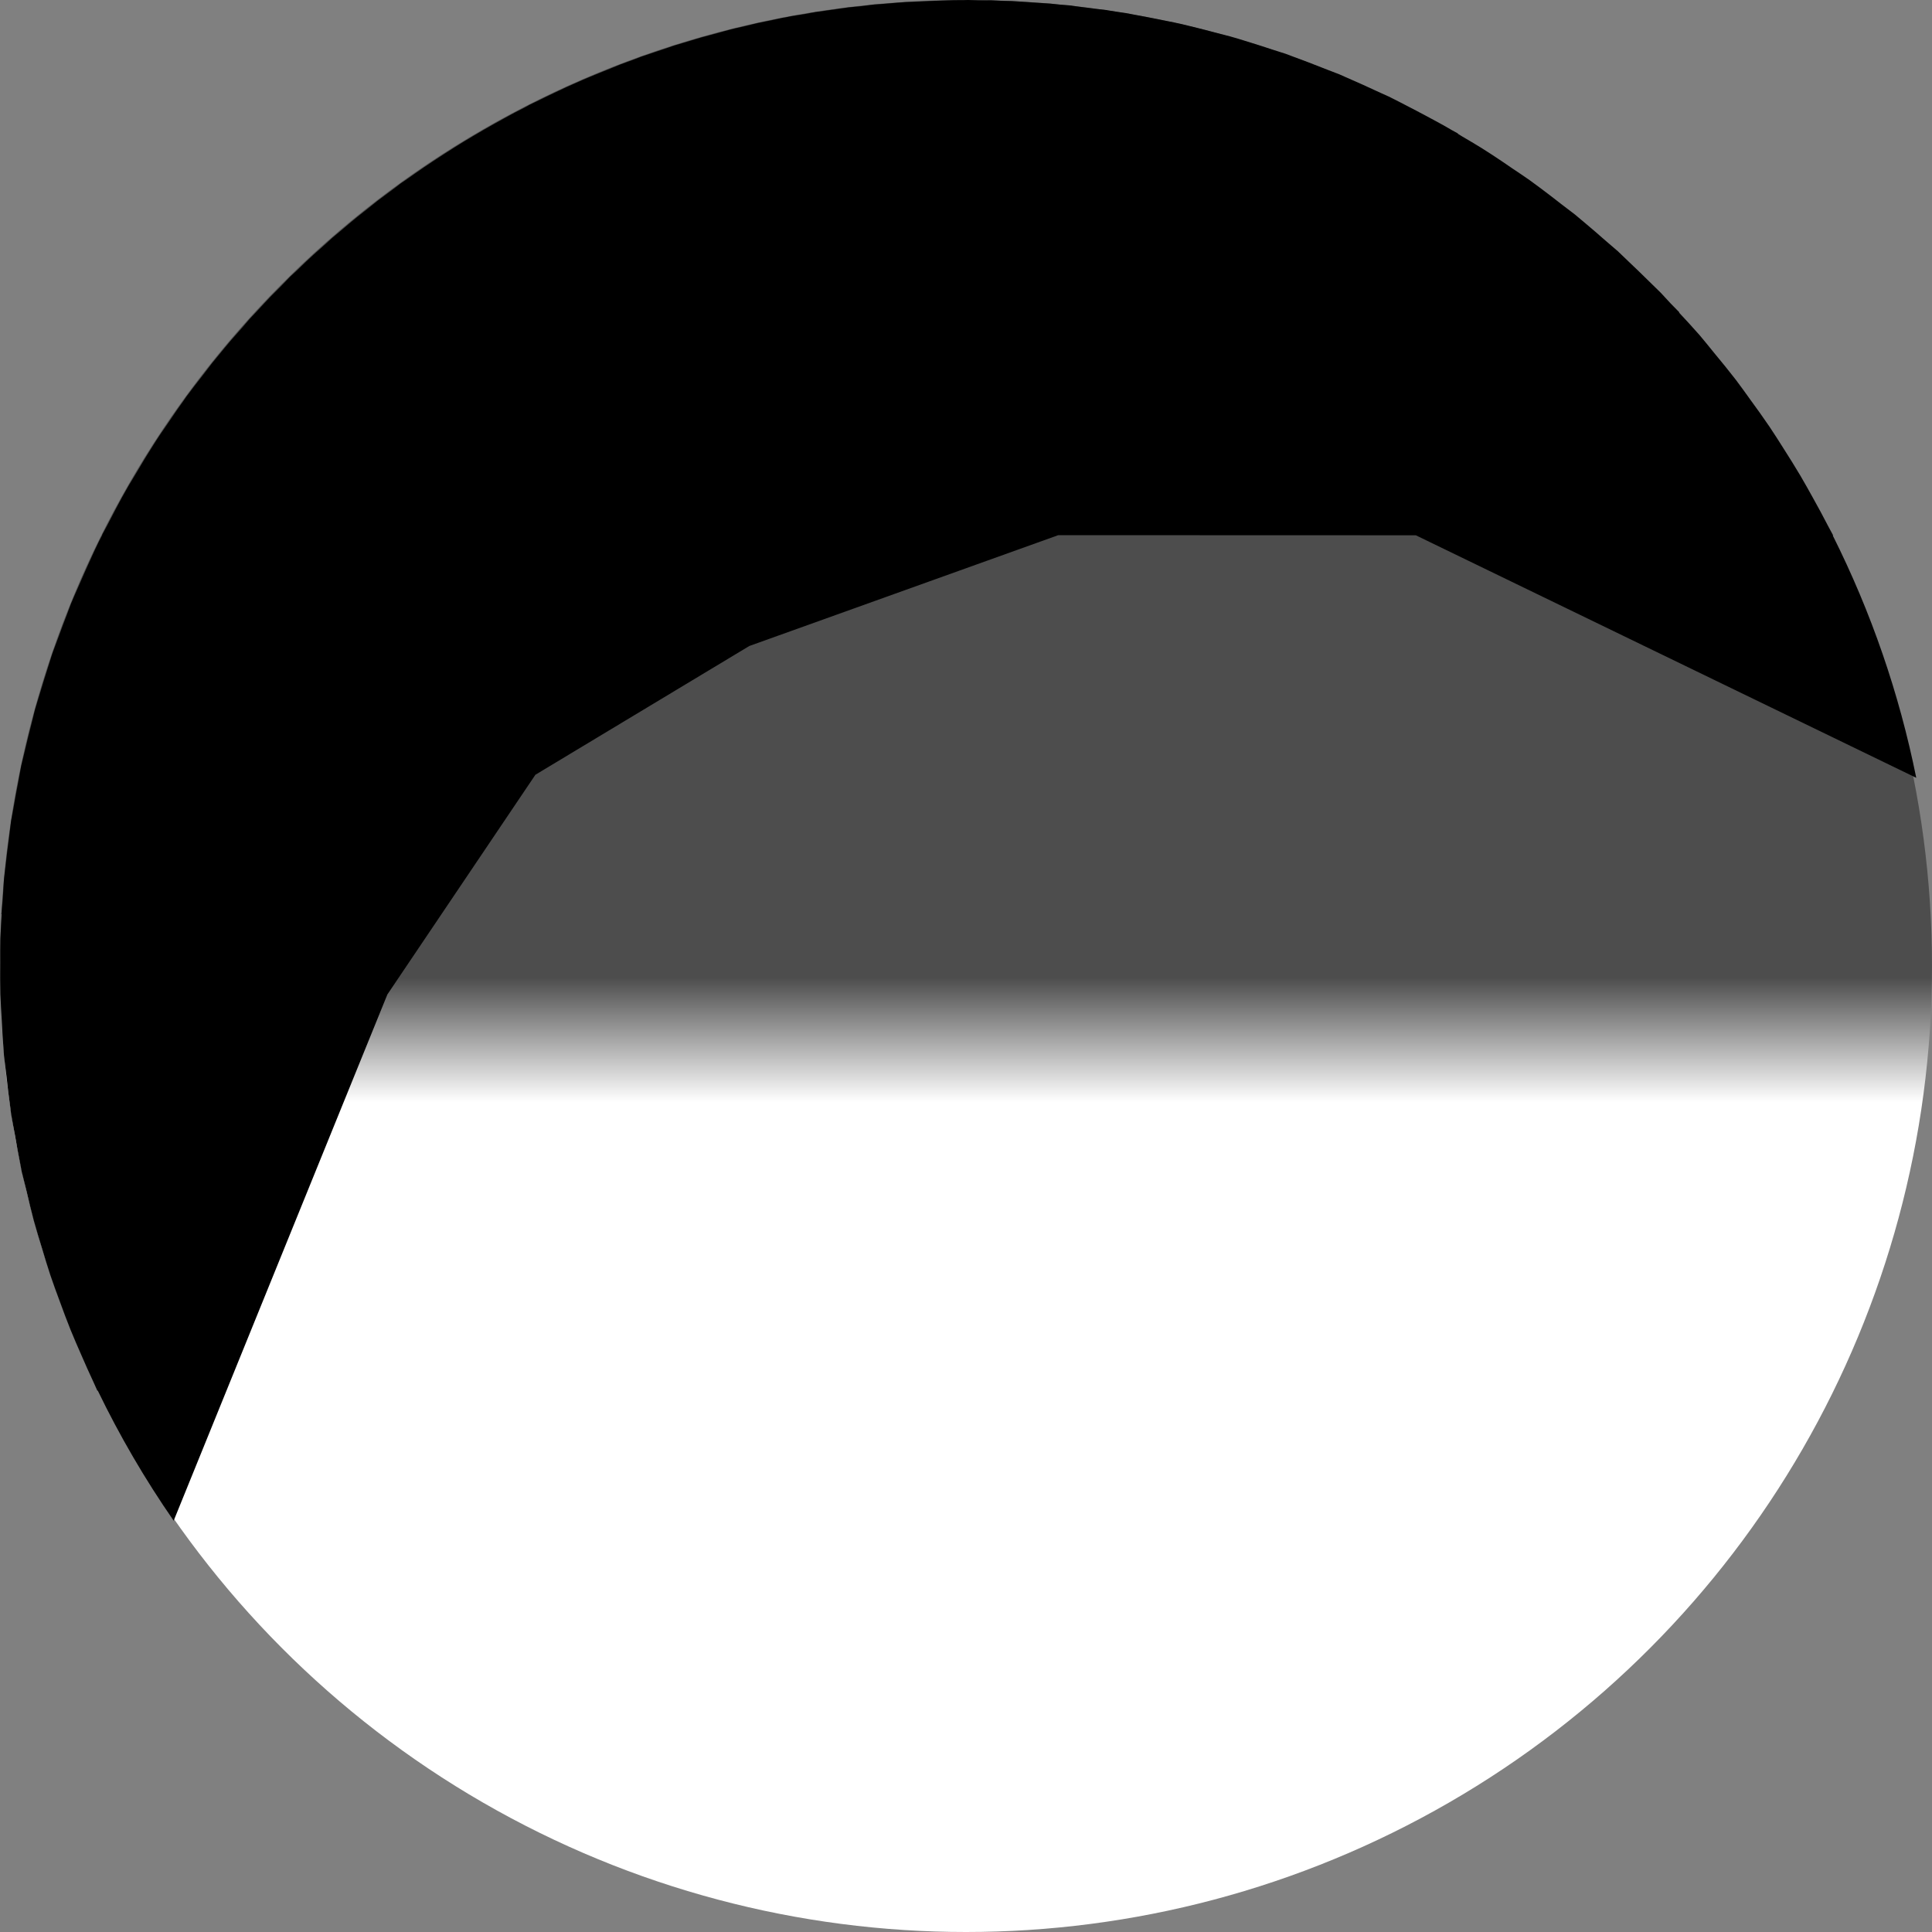 <?xml version="1.0" encoding="UTF-8" standalone="no"?>
<!-- Created with Inkscape (http://www.inkscape.org/) -->

<svg
   width="100"
   height="100"
   viewBox="0 0 26.458 26.458"
   version="1.1"
   id="svg5"
   inkscape:version="1.1.1 (3bf5ae0d25, 2021-09-20)"
   sodipodi:docname="player_head.svg"
   inkscape:export-filename="C:\Users\Molor\OneDrive\Documents\projects\unity\Don't lag behind!\Assets\Sprites\player_head.png"
   inkscape:export-xdpi="96.036186"
   inkscape:export-ydpi="96.036186"
   xmlns:inkscape="http://www.inkscape.org/namespaces/inkscape"
   xmlns:sodipodi="http://sodipodi.sourceforge.net/DTD/sodipodi-0.dtd"
   xmlns:xlink="http://www.w3.org/1999/xlink"
   xmlns="http://www.w3.org/2000/svg"
   xmlns:svg="http://www.w3.org/2000/svg">
  <rect x="0" y="0" width="26.458" height="26.458" fill="#808080" stroke="none"/>
  <sodipodi:namedview
     id="namedview7"
     pagecolor="#ffffff"
     bordercolor="#111111"
     borderopacity="1"
     inkscape:pageshadow="0"
     inkscape:pageopacity="0"
     inkscape:pagecheckerboard="1"
     inkscape:document-units="mm"
     showgrid="false"
     width="100mm"
     units="px"
     inkscape:zoom="4.3473625"
     inkscape:cx="56.701046"
     inkscape:cy="56.471021"
     inkscape:window-width="1440"
     inkscape:window-height="837"
     inkscape:window-x="-8"
     inkscape:window-y="-8"
     inkscape:window-maximized="1"
     inkscape:current-layer="layer1" />
  <defs
     id="defs2">
    <linearGradient
       inkscape:collect="always"
       id="linearGradient943">
      <stop
         style="stop-color:#4d4d4d;stop-opacity:1"
         offset="0"
         id="stop939" />
      <stop
         style="stop-color:#ffffff;stop-opacity:1"
         offset="1"
         id="stop941" />
    </linearGradient>
    <linearGradient
       inkscape:collect="always"
       xlink:href="#linearGradient943"
       id="linearGradient945"
       x1="15.154"
       y1="13.389"
       x2="15.154"
       y2="15.093"
       gradientUnits="userSpaceOnUse" />
  </defs>
  <g
     inkscape:label="Layer 1"
     inkscape:groupmode="layer"
     id="layer1">
    <circle
       style="fill:url(#linearGradient945);stroke-width:3.315;stroke-opacity:0.1;fill-opacity:1"
       id="path848"
       cy="13.229"
       cx="13.229"
       r="13.229" />
    <path
       id="circle1088"
       style="fill:#000000;stroke-width:12.528;stroke-opacity:0.1;fill-opacity:1"
       d="m 50.016,0 c -0.078,0.002 -0.156,0.005 -0.234,0.008 -0.158,-9.982e-5 -0.316,5.5123e-4 -0.475,0.002 -0.208,0.005 -0.415,0.012 -0.623,0.02 -0.389,0.012 -0.778,0.028 -1.166,0.049 -0.239,0.008 -0.478,0.018 -0.717,0.029 -0.141,0.01 -0.283,0.02 -0.424,0.031 -0.242,0.019 -0.483,0.04 -0.725,0.062 -0.158,0.01 -0.316,0.021 -0.475,0.033 -0.242,0.028 -0.483,0.058 -0.725,0.09 l -0.016,0.002 c -0.2,0.018 -0.4,0.037 -0.6,0.057 -0.147,0.021 -0.293,0.042 -0.439,0.064 -0.255,0.034 -0.509,0.071 -0.764,0.109 -0.165,0.022 -0.33,0.045 -0.494,0.068 -0.198,0.035 -0.396,0.072 -0.594,0.109 -0.224,0.034 -0.447,0.069 -0.67,0.105 -0.12,0.025 -0.24,0.05 -0.359,0.076 l 0.004,-0.01 c -0.075,0.017 -0.15,0.034 -0.225,0.051 -0.208,0.042 -0.416,0.086 -0.623,0.131 -0.179,0.035 -0.358,0.072 -0.537,0.109 -0.181,0.043 -0.361,0.088 -0.541,0.133 -0.206,0.046 -0.412,0.092 -0.617,0.141 -0.083,0.02 -0.165,0.04 -0.248,0.061 -0.105,0.028 -0.21,0.057 -0.314,0.086 -0.23,0.061 -0.459,0.123 -0.688,0.188 -0.17,0.045 -0.339,0.09 -0.508,0.137 -0.176,0.052 -0.352,0.105 -0.527,0.158 -0.198,0.058 -0.396,0.117 -0.594,0.178 -0.081,0.024 -0.163,0.048 -0.244,0.072 -0.101,0.035 -0.202,0.07 -0.303,0.105 -0.238,0.078 -0.476,0.157 -0.713,0.238 -0.189,0.063 -0.377,0.126 -0.564,0.191 -0.051,0.017 -0.103,0.034 -0.154,0.051 -0.085,0.033 -0.169,0.066 -0.254,0.1 -0.167,0.06 -0.334,0.122 -0.5,0.184 -0.119,0.043 -0.237,0.087 -0.355,0.131 -0.111,0.045 -0.222,0.091 -0.332,0.137 -0.229,0.091 -0.458,0.183 -0.686,0.277 -0.175,0.071 -0.349,0.142 -0.523,0.215 -0.128,0.054 -0.255,0.108 -0.383,0.162 -0.144,0.063 -0.287,0.127 -0.43,0.191 -0.129,0.057 -0.258,0.114 -0.387,0.172 -0.146,0.068 -0.291,0.136 -0.436,0.205 -0.193,0.091 -0.386,0.182 -0.578,0.275 -0.198,0.095 -0.395,0.191 -0.592,0.289 -0.087,0.041 -0.173,0.083 -0.26,0.125 l -0.09,0.043 0.006,0.004 c -0.058,0.031 -0.116,0.062 -0.174,0.094 -0.188,0.095 -0.376,0.192 -0.562,0.289 -0.155,0.083 -0.31,0.167 -0.465,0.252 -0.195,0.107 -0.39,0.215 -0.584,0.324 -0.175,0.098 -0.35,0.197 -0.523,0.297 -0.176,0.101 -0.351,0.203 -0.525,0.307 -0.171,0.101 -0.34,0.202 -0.51,0.305 -0.163,0.1 -0.326,0.201 -0.488,0.303 -0.18,0.113 -0.359,0.227 -0.537,0.342 -0.18,0.116 -0.36,0.233 -0.539,0.352 -0.161,0.106 -0.321,0.213 -0.48,0.32 -0.156,0.107 -0.311,0.214 -0.465,0.322 -0.175,0.121 -0.348,0.242 -0.521,0.365 -0.083,0.056 -0.166,0.112 -0.248,0.168 -0.08,0.061 -0.159,0.122 -0.238,0.184 -0.18,0.132 -0.359,0.266 -0.537,0.4 -0.131,0.096 -0.261,0.193 -0.391,0.291 -0.166,0.13 -0.33,0.262 -0.494,0.395 -0.185,0.144 -0.37,0.289 -0.553,0.436 -0.144,0.118 -0.287,0.236 -0.43,0.355 -0.165,0.138 -0.329,0.278 -0.492,0.418 -0.125,0.103 -0.249,0.206 -0.373,0.311 -0.151,0.136 -0.302,0.273 -0.451,0.41 -0.183,0.16 -0.364,0.322 -0.545,0.484 -0.132,0.122 -0.264,0.244 -0.395,0.367 -0.167,0.158 -0.333,0.318 -0.498,0.479 l -0.004,0.004 c -0.103,0.094 -0.205,0.188 -0.307,0.283 -0.14,0.143 -0.278,0.287 -0.416,0.432 -0.205,0.202 -0.408,0.406 -0.609,0.611 -0.096,0.101 -0.192,0.203 -0.287,0.305 -0.147,0.157 -0.293,0.314 -0.438,0.473 -0.117,0.122 -0.232,0.246 -0.348,0.369 -0.138,0.159 -0.276,0.319 -0.412,0.48 -0.182,0.202 -0.362,0.406 -0.541,0.611 -0.1,0.118 -0.2,0.237 -0.299,0.355 -0.117,0.141 -0.234,0.283 -0.35,0.426 -0.11,0.132 -0.219,0.265 -0.328,0.398 -0.153,0.197 -0.305,0.395 -0.455,0.594 -0.165,0.208 -0.328,0.418 -0.49,0.629 -0.082,0.108 -0.163,0.217 -0.244,0.326 -0.044,0.057 -0.089,0.114 -0.133,0.172 -0.057,0.083 -0.114,0.165 -0.17,0.248 -0.105,0.145 -0.209,0.29 -0.312,0.436 -0.152,0.219 -0.303,0.44 -0.451,0.662 -0.153,0.219 -0.305,0.44 -0.455,0.662 -0.067,0.101 -0.133,0.203 -0.199,0.305 -0.079,0.124 -0.158,0.248 -0.236,0.373 -0.108,0.171 -0.216,0.343 -0.322,0.516 -0.155,0.253 -0.307,0.508 -0.457,0.764 -0.13,0.212 -0.258,0.425 -0.385,0.639 -0.058,0.101 -0.115,0.202 -0.172,0.303 -0.063,0.111 -0.125,0.222 -0.188,0.334 -0.104,0.191 -0.207,0.383 -0.309,0.576 -0.145,0.272 -0.288,0.546 -0.428,0.82 -0.094,0.173 -0.187,0.346 -0.279,0.52 h 0.01 c -0.07,0.136 -0.14,0.273 -0.209,0.41 -0.055,0.114 -0.11,0.228 -0.164,0.342 -0.088,0.189 -0.174,0.378 -0.26,0.568 -0.164,0.357 -0.323,0.716 -0.479,1.076 -0.122,0.268 -0.241,0.538 -0.357,0.809 -0.031,0.073 -0.061,0.146 -0.092,0.219 -0.018,0.042 -0.037,0.083 -0.055,0.125 -0.071,0.188 -0.142,0.377 -0.211,0.566 -0.143,0.367 -0.282,0.737 -0.416,1.107 -0.104,0.271 -0.205,0.543 -0.305,0.816 -0.022,0.062 -0.043,0.124 -0.064,0.186 -0.074,0.23 -0.146,0.46 -0.217,0.691 -0.132,0.409 -0.259,0.819 -0.381,1.23 -0.08,0.255 -0.158,0.511 -0.234,0.768 -0.014,0.047 -0.027,0.094 -0.041,0.141 -0.061,0.24 -0.12,0.48 -0.178,0.721 -0.115,0.444 -0.225,0.889 -0.328,1.336 -0.063,0.253 -0.124,0.507 -0.184,0.762 l -0.002,0.006 -0.014,0.061 c -0.011,0.055 -0.021,0.109 -0.031,0.164 -0.043,0.228 -0.085,0.455 -0.125,0.684 -0.084,0.429 -0.163,0.858 -0.236,1.289 -0.045,0.237 -0.089,0.474 -0.131,0.711 l -0.002,0.014 -0.006,0.049 v 0.004 c -0.028,0.213 -0.055,0.426 -0.08,0.639 -0.009,0.079 -0.018,0.158 -0.027,0.236 l -0.004,0.018 -0.002,0.016 c -0.057,0.422 -0.11,0.844 -0.156,1.268 -0.03,0.237 -0.058,0.475 -0.084,0.713 -0.003,0.036 -0.007,0.072 -0.01,0.107 -0.023,0.316 -0.042,0.633 -0.059,0.949 -0.026,0.268 -0.049,0.536 -0.07,0.805 l 0.02,-0.008 c -0.026,0.369 -0.047,0.738 -0.064,1.107 -0.003,0.056 -0.005,0.112 -0.008,0.168 -0.006,0.414 -0.006,0.828 -0.002,1.242 -0.008,0.538 -0.007,1.077 0.002,1.615 0.017,0.437 0.04,0.874 0.068,1.311 0.025,0.554 0.059,1.107 0.102,1.66 0.005,0.074 0.01,0.148 0.016,0.223 0.038,0.344 0.08,0.687 0.125,1.029 0.06,0.571 0.13,1.141 0.209,1.709 0.01,0.083 0.021,0.167 0.031,0.25 0.064,0.377 0.132,0.753 0.205,1.129 0.086,0.511 0.18,1.02 0.281,1.527 0.02,0.109 0.041,0.218 0.062,0.326 l 0.006,0.037 0.002,-0.002 c 0.08,0.339 0.163,0.677 0.25,1.014 0.115,0.499 0.237,0.995 0.367,1.49 0.135,0.483 0.277,0.963 0.426,1.441 0.138,0.466 0.282,0.931 0.434,1.393 0.156,0.455 0.319,0.909 0.488,1.359 0.178,0.491 0.363,0.98 0.557,1.465 0.178,0.432 0.361,0.862 0.551,1.289 0.201,0.465 0.408,0.928 0.623,1.387 0.07,0.157 0.14,0.313 0.211,0.469 l 0.014,-0.02 c 1.132,2.342 2.444,4.593 3.926,6.73 l 11.043,-27.193 7.651,-11.356 11.054,-6.654 15.965,-5.727 18.479,0.006 25.861,12.533 c -0.877,-4.348 -2.328,-8.56 -4.316,-12.525 h 0.023 c -0.085,-0.16 -0.171,-0.319 -0.258,-0.479 -0.254,-0.491 -0.515,-0.977 -0.785,-1.459 -0.212,-0.386 -0.429,-0.769 -0.65,-1.148 -0.285,-0.478 -0.578,-0.952 -0.879,-1.42 -0.234,-0.374 -0.473,-0.744 -0.717,-1.111 -0.322,-0.471 -0.652,-0.937 -0.99,-1.396 -0.244,-0.344 -0.492,-0.684 -0.744,-1.021 -0.367,-0.473 -0.743,-0.939 -1.127,-1.398 -0.249,-0.311 -0.502,-0.619 -0.758,-0.924 -0.347,-0.393 -0.7,-0.78 -1.059,-1.162 l 0.021,-0.008 c -0.153,-0.158 -0.306,-0.315 -0.461,-0.471 -0.166,-0.182 -0.333,-0.363 -0.502,-0.543 -0.233,-0.233 -0.469,-0.463 -0.707,-0.691 -0.3,-0.297 -0.604,-0.591 -0.912,-0.881 -0.18,-0.176 -0.362,-0.35 -0.545,-0.523 L 83.627,13 c -0.224,-0.195 -0.449,-0.389 -0.676,-0.58 -0.332,-0.294 -0.668,-0.584 -1.008,-0.869 -0.182,-0.156 -0.366,-0.31 -0.551,-0.463 -0.235,-0.182 -0.471,-0.363 -0.709,-0.541 l -0.018,-0.014 C 80.308,10.252 79.947,9.975 79.582,9.703 79.403,9.569 79.222,9.436 79.041,9.305 78.75,9.103 78.457,8.904 78.162,8.709 77.822,8.473 77.479,8.241 77.133,8.014 76.938,7.887 76.743,7.762 76.547,7.639 76.221,7.439 75.893,7.243 75.562,7.051 75.485,7.003 75.408,6.956 75.33,6.908 l 0.014,-0.01 C 75.244,6.843 75.145,6.789 75.045,6.734 74.889,6.643 74.732,6.553 74.574,6.463 74.379,6.355 74.183,6.248 73.986,6.143 73.719,5.998 73.451,5.855 73.182,5.715 72.911,5.571 72.639,5.43 72.365,5.291 72.214,5.213 72.062,5.137 71.91,5.061 71.875,5.042 71.84,5.024 71.805,5.006 71.65,4.935 71.495,4.866 71.34,4.797 71.032,4.652 70.723,4.51 70.412,4.371 70.131,4.243 69.848,4.118 69.564,3.996 69.444,3.942 69.324,3.889 69.203,3.836 68.997,3.755 68.79,3.676 68.582,3.598 68.256,3.467 67.928,3.339 67.6,3.215 67.332,3.112 67.063,3.012 66.793,2.914 66.674,2.869 66.555,2.824 66.436,2.779 66.211,2.706 65.986,2.634 65.76,2.564 65.397,2.443 65.033,2.326 64.668,2.213 64.439,2.14 64.21,2.069 63.98,2 63.843,1.96 63.706,1.92 63.568,1.881 63.323,1.816 63.078,1.753 62.832,1.691 62.454,1.589 62.074,1.492 61.693,1.398 61.498,1.349 61.302,1.301 61.105,1.254 60.962,1.222 60.818,1.191 60.674,1.16 60.4,1.103 60.126,1.048 59.852,0.996 59.476,0.92 59.1,0.847 58.723,0.779 c -0.179,-0.035 -0.358,-0.069 -0.537,-0.102 -0.142,-0.021 -0.284,-0.042 -0.426,-0.062 -0.18,-0.03 -0.359,-0.058 -0.539,-0.086 l 0.004,-0.004 c -0.182,-0.022 -0.364,-0.043 -0.547,-0.062 C 56.368,0.42 56.058,0.381 55.748,0.344 55.58,0.32 55.411,0.297 55.242,0.275 55.087,0.263 54.932,0.251 54.777,0.24 54.613,0.221 54.448,0.203 54.283,0.186 54.08,0.172 53.876,0.16 53.672,0.148 53.371,0.125 53.07,0.104 52.77,0.086 52.607,0.075 52.444,0.064 52.281,0.055 52.109,0.05 51.936,0.046 51.764,0.043 51.586,0.033 51.408,0.024 51.23,0.016 51.034,0.016 50.837,0.017 50.641,0.02 50.432,0.012 50.224,0.005 50.016,0 Z"
       transform="scale(0.265)"
       sodipodi:nodetypes="ccccccccccccccccccccccccccccccccccccccccccccccccccccccccccccccccccccccccccccccccccccccccccccccccccccccccccccccccccccccccccccccccccccccccccccccccccccccccccccccccccccccccccccccccccccccccccccccccccccccccccccccccccccccccccccccccccccccccccccccccccccccccc" />
  </g>
</svg>
